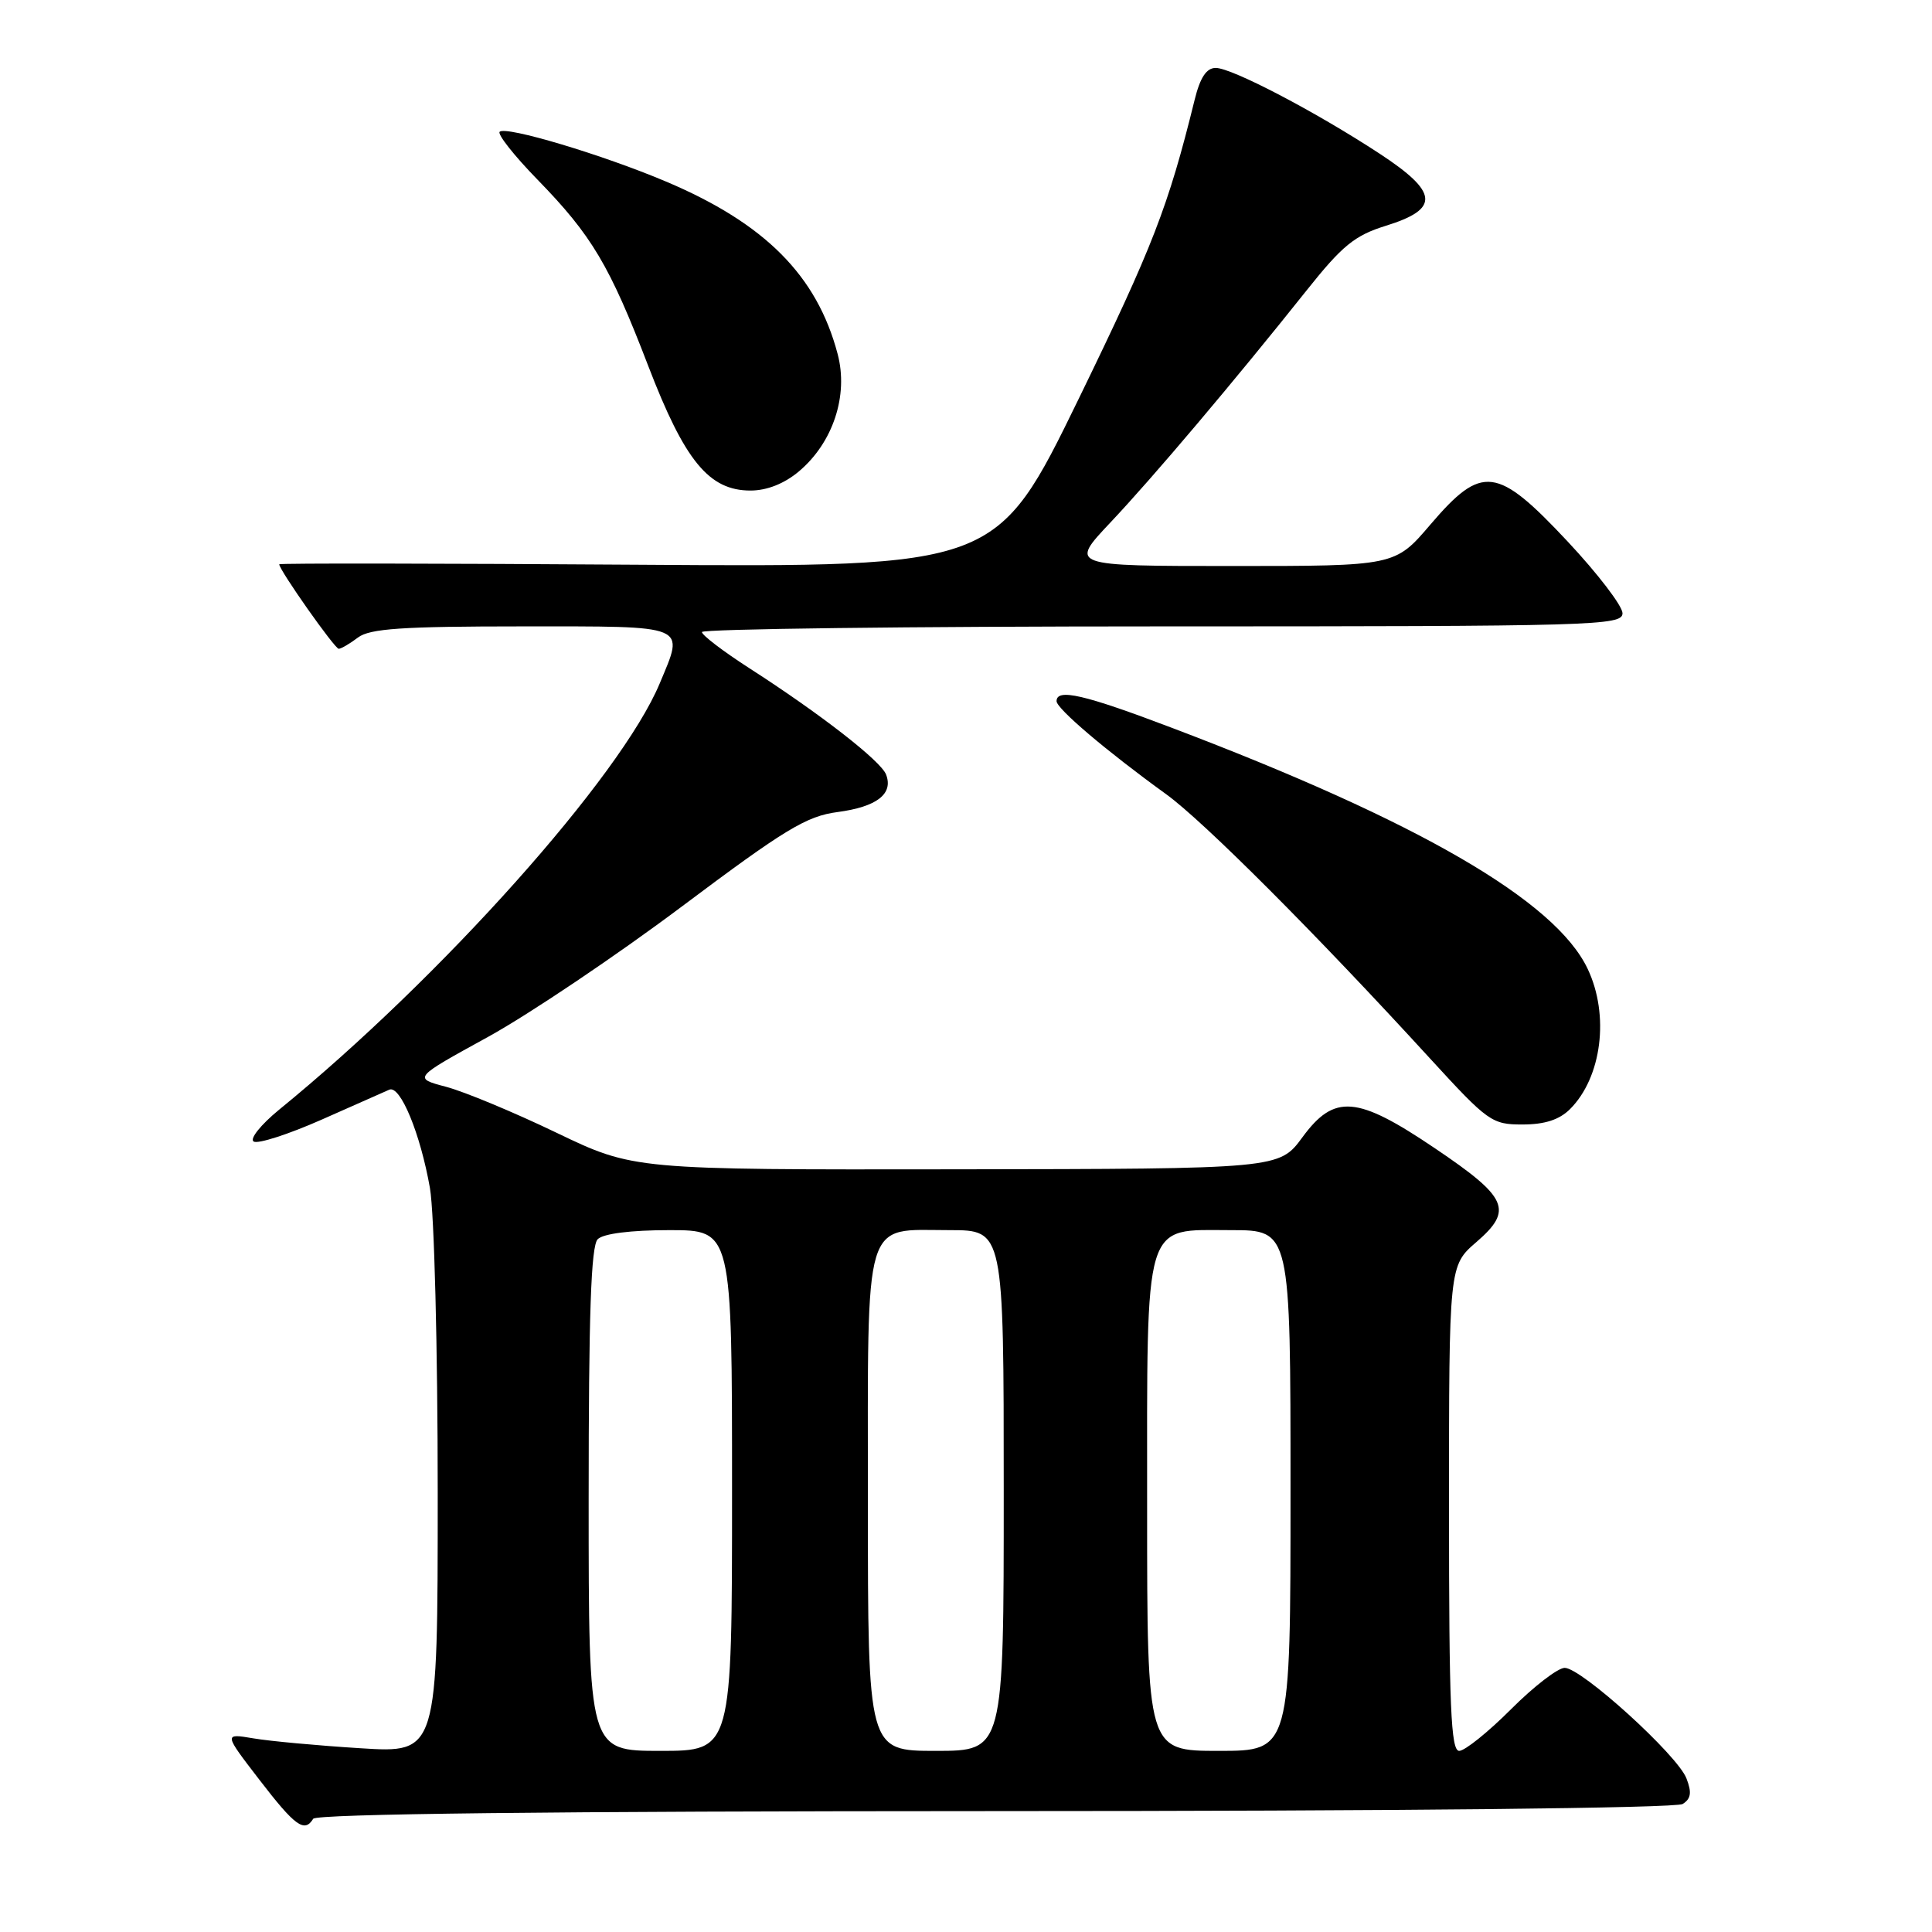 <?xml version="1.0" encoding="UTF-8" standalone="no"?>
<!DOCTYPE svg PUBLIC "-//W3C//DTD SVG 1.1//EN" "http://www.w3.org/Graphics/SVG/1.1/DTD/svg11.dtd" >
<svg xmlns="http://www.w3.org/2000/svg" xmlns:xlink="http://www.w3.org/1999/xlink" version="1.1" viewBox="0 0 256 256">
 <g >
 <path fill="currentColor"
d=" M 41.50 241.00 C 41.90 240.35 73.11 239.99 131.81 239.98 C 185.06 239.98 222.09 239.59 222.96 239.04 C 224.07 238.34 224.19 237.52 223.46 235.64 C 222.26 232.54 209.54 221.00 207.33 221.00 C 206.43 221.00 203.22 223.47 200.20 226.50 C 197.17 229.53 194.09 232.00 193.35 232.00 C 192.25 232.00 192.00 226.15 192.00 199.86 C 192.00 167.71 192.00 167.71 195.64 164.57 C 200.54 160.33 199.81 158.68 190.13 152.15 C 179.80 145.17 176.81 144.93 172.58 150.69 C 169.50 154.88 169.50 154.88 126.73 154.94 C 83.96 155.00 83.96 155.00 73.73 150.09 C 68.10 147.38 61.53 144.65 59.12 144.01 C 54.73 142.85 54.73 142.85 64.64 137.41 C 70.08 134.42 81.66 126.63 90.37 120.10 C 104.01 109.87 106.86 108.14 110.99 107.60 C 116.18 106.91 118.40 105.20 117.41 102.63 C 116.72 100.83 108.69 94.58 99.23 88.50 C 95.82 86.30 93.01 84.16 93.01 83.75 C 93.00 83.34 120.45 83.00 154.00 83.00 C 211.43 83.00 215.00 82.90 214.99 81.25 C 214.98 80.29 211.71 76.01 207.72 71.75 C 198.35 61.75 196.38 61.50 189.54 69.50 C 184.85 75.00 184.85 75.00 163.27 75.00 C 141.70 75.00 141.70 75.00 147.12 69.25 C 152.78 63.26 163.56 50.50 173.14 38.47 C 177.86 32.54 179.50 31.20 183.62 29.92 C 190.82 27.69 190.63 25.49 182.79 20.35 C 174.32 14.80 163.23 9.00 161.09 9.00 C 159.86 9.00 159.02 10.27 158.29 13.25 C 154.79 27.43 152.76 32.65 142.94 52.83 C 132.06 75.15 132.06 75.15 84.53 74.83 C 58.39 74.65 37.00 74.62 37.00 74.77 C 37.00 75.53 44.37 86.00 44.89 85.97 C 45.23 85.95 46.37 85.28 47.44 84.47 C 49.00 83.29 53.32 83.00 69.19 83.00 C 91.47 83.00 90.70 82.68 87.41 90.57 C 82.26 102.89 58.48 129.52 36.96 147.06 C 34.56 149.03 33.05 150.91 33.61 151.26 C 34.17 151.61 38.20 150.31 42.57 148.38 C 46.93 146.45 50.99 144.65 51.58 144.39 C 53.04 143.75 55.70 150.20 56.97 157.43 C 57.54 160.75 58.00 178.59 58.00 197.84 C 58.00 232.30 58.00 232.30 47.75 231.65 C 42.11 231.30 35.73 230.71 33.57 230.34 C 29.64 229.68 29.64 229.68 34.38 235.84 C 39.11 241.99 40.34 242.88 41.50 241.00 Z  M 208.04 146.96 C 212.25 142.75 213.29 134.51 210.37 128.37 C 206.09 119.35 187.93 108.82 155.28 96.44 C 143.64 92.02 140.00 91.18 140.00 92.91 C 140.00 93.90 146.64 99.54 154.50 105.22 C 159.49 108.83 174.36 123.72 189.50 140.27 C 197.16 148.63 197.68 149.01 201.75 149.00 C 204.69 149.00 206.63 148.37 208.04 146.96 Z  M 105.85 62.47 C 110.38 58.66 112.45 52.40 110.99 46.90 C 108.25 36.52 101.36 29.60 88.26 24.06 C 79.85 20.50 67.01 16.66 66.21 17.46 C 65.88 17.78 68.13 20.63 71.20 23.78 C 78.42 31.19 80.77 35.14 85.90 48.50 C 90.73 61.08 93.95 65.00 99.44 65.00 C 101.62 65.00 103.92 64.09 105.85 62.47 Z  M 78.00 198.70 C 78.00 174.13 78.31 165.09 79.20 164.20 C 79.94 163.46 83.58 163.00 88.70 163.00 C 97.00 163.00 97.00 163.00 97.00 197.50 C 97.00 232.00 97.00 232.00 87.50 232.00 C 78.00 232.00 78.00 232.00 78.00 198.70 Z  M 115.00 199.15 C 115.00 160.59 114.28 163.00 125.83 163.00 C 133.00 163.00 133.00 163.00 133.00 197.50 C 133.00 232.00 133.00 232.00 124.00 232.00 C 115.00 232.00 115.00 232.00 115.00 199.15 Z  M 152.00 199.96 C 152.00 161.04 151.41 163.00 163.12 163.00 C 171.00 163.00 171.00 163.00 171.00 197.50 C 171.00 232.00 171.00 232.00 161.50 232.00 C 152.00 232.00 152.00 232.00 152.00 199.96 Z "/>
</g>
</svg>